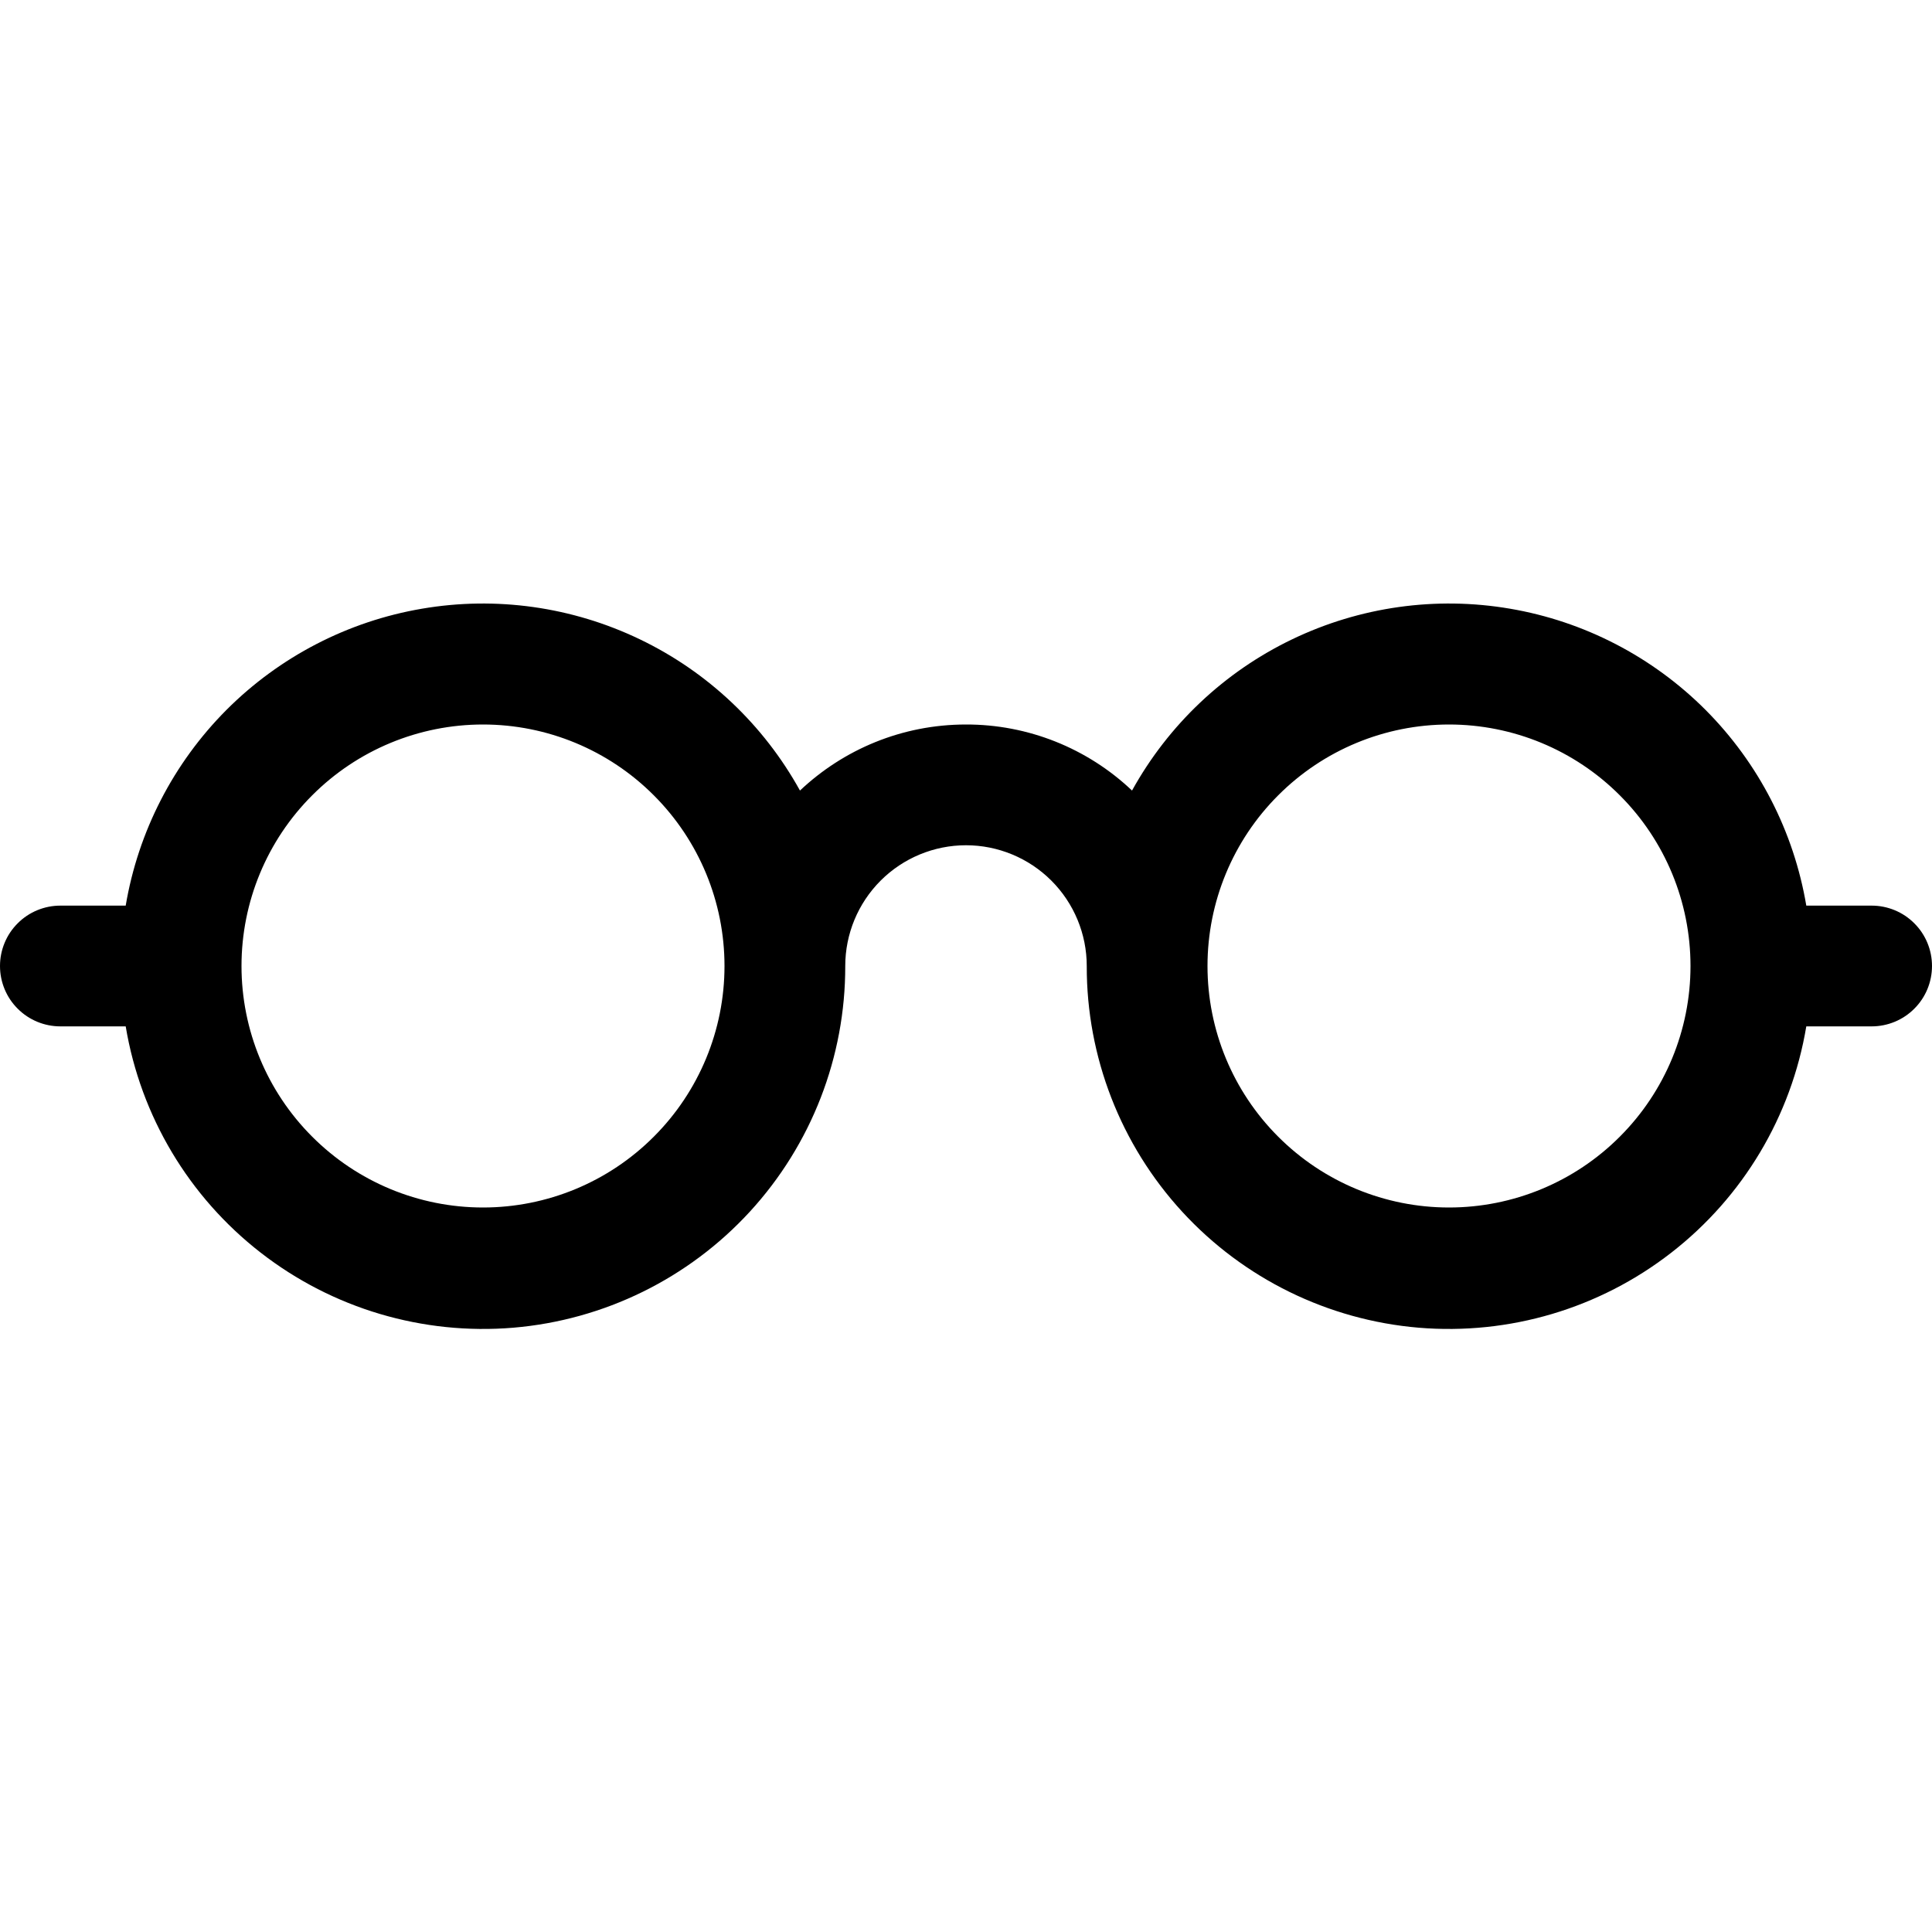 <svg width="32" height="32" viewBox="0 0 32 32" fill="none" xmlns="http://www.w3.org/2000/svg">
<g clip-path="url(#clip0_2_37)">
<path d="M8 12C9.061 12 10.078 12.421 10.828 13.172C11.579 13.922 12 14.939 12 16C12 17.061 11.579 18.078 10.828 18.828C10.078 19.579 9.061 20 8 20C6.939 20 5.922 19.579 5.172 18.828C4.421 18.078 4 17.061 4 16C4 14.939 4.421 13.922 5.172 13.172C5.922 12.421 6.939 12 8 12ZM13.25 13.094C12.648 12.005 11.722 11.129 10.6 10.59C9.478 10.05 8.216 9.872 6.989 10.082C5.762 10.291 4.631 10.877 3.751 11.758C2.872 12.64 2.289 13.773 2.082 15H1C0.735 15 0.48 15.105 0.293 15.293C0.105 15.48 0 15.735 0 16C0 16.265 0.105 16.52 0.293 16.707C0.48 16.895 0.735 17 1 17H2.082C2.33 18.486 3.128 19.824 4.318 20.748C5.507 21.673 7.001 22.116 8.502 21.991C10.003 21.864 11.402 21.178 12.42 20.069C13.439 18.959 14.003 17.506 14 16C14 15.47 14.211 14.961 14.586 14.586C14.961 14.211 15.47 14 16 14C16.53 14 17.039 14.211 17.414 14.586C17.789 14.961 18 15.47 18 16C17.997 17.506 18.561 18.959 19.58 20.069C20.598 21.178 21.997 21.864 23.498 21.991C25 22.116 26.493 21.673 27.682 20.748C28.872 19.824 29.67 18.486 29.918 17H31C31.265 17 31.52 16.895 31.707 16.707C31.895 16.52 32 16.265 32 16C32 15.735 31.895 15.48 31.707 15.293C31.52 15.105 31.265 15 31 15H29.918C29.711 13.773 29.128 12.64 28.249 11.758C27.369 10.877 26.238 10.291 25.011 10.082C23.784 9.872 22.522 10.05 21.4 10.59C20.278 11.129 19.352 12.005 18.75 13.094C18.008 12.39 17.023 11.998 16 12C14.936 12 13.968 12.416 13.25 13.094ZM28 16C28 17.061 27.579 18.078 26.828 18.828C26.078 19.579 25.061 20 24 20C22.939 20 21.922 19.579 21.172 18.828C20.421 18.078 20 17.061 20 16C20 14.939 20.421 13.922 21.172 13.172C21.922 12.421 22.939 12 24 12C25.061 12 26.078 12.421 26.828 13.172C27.579 13.922 28 14.939 28 16Z" fill="black"/>
</g>
<defs>
<clipPath id="clip0_2_37">
<rect width="32" height="32" fill="white"/>
</clipPath>
</defs>
</svg>
